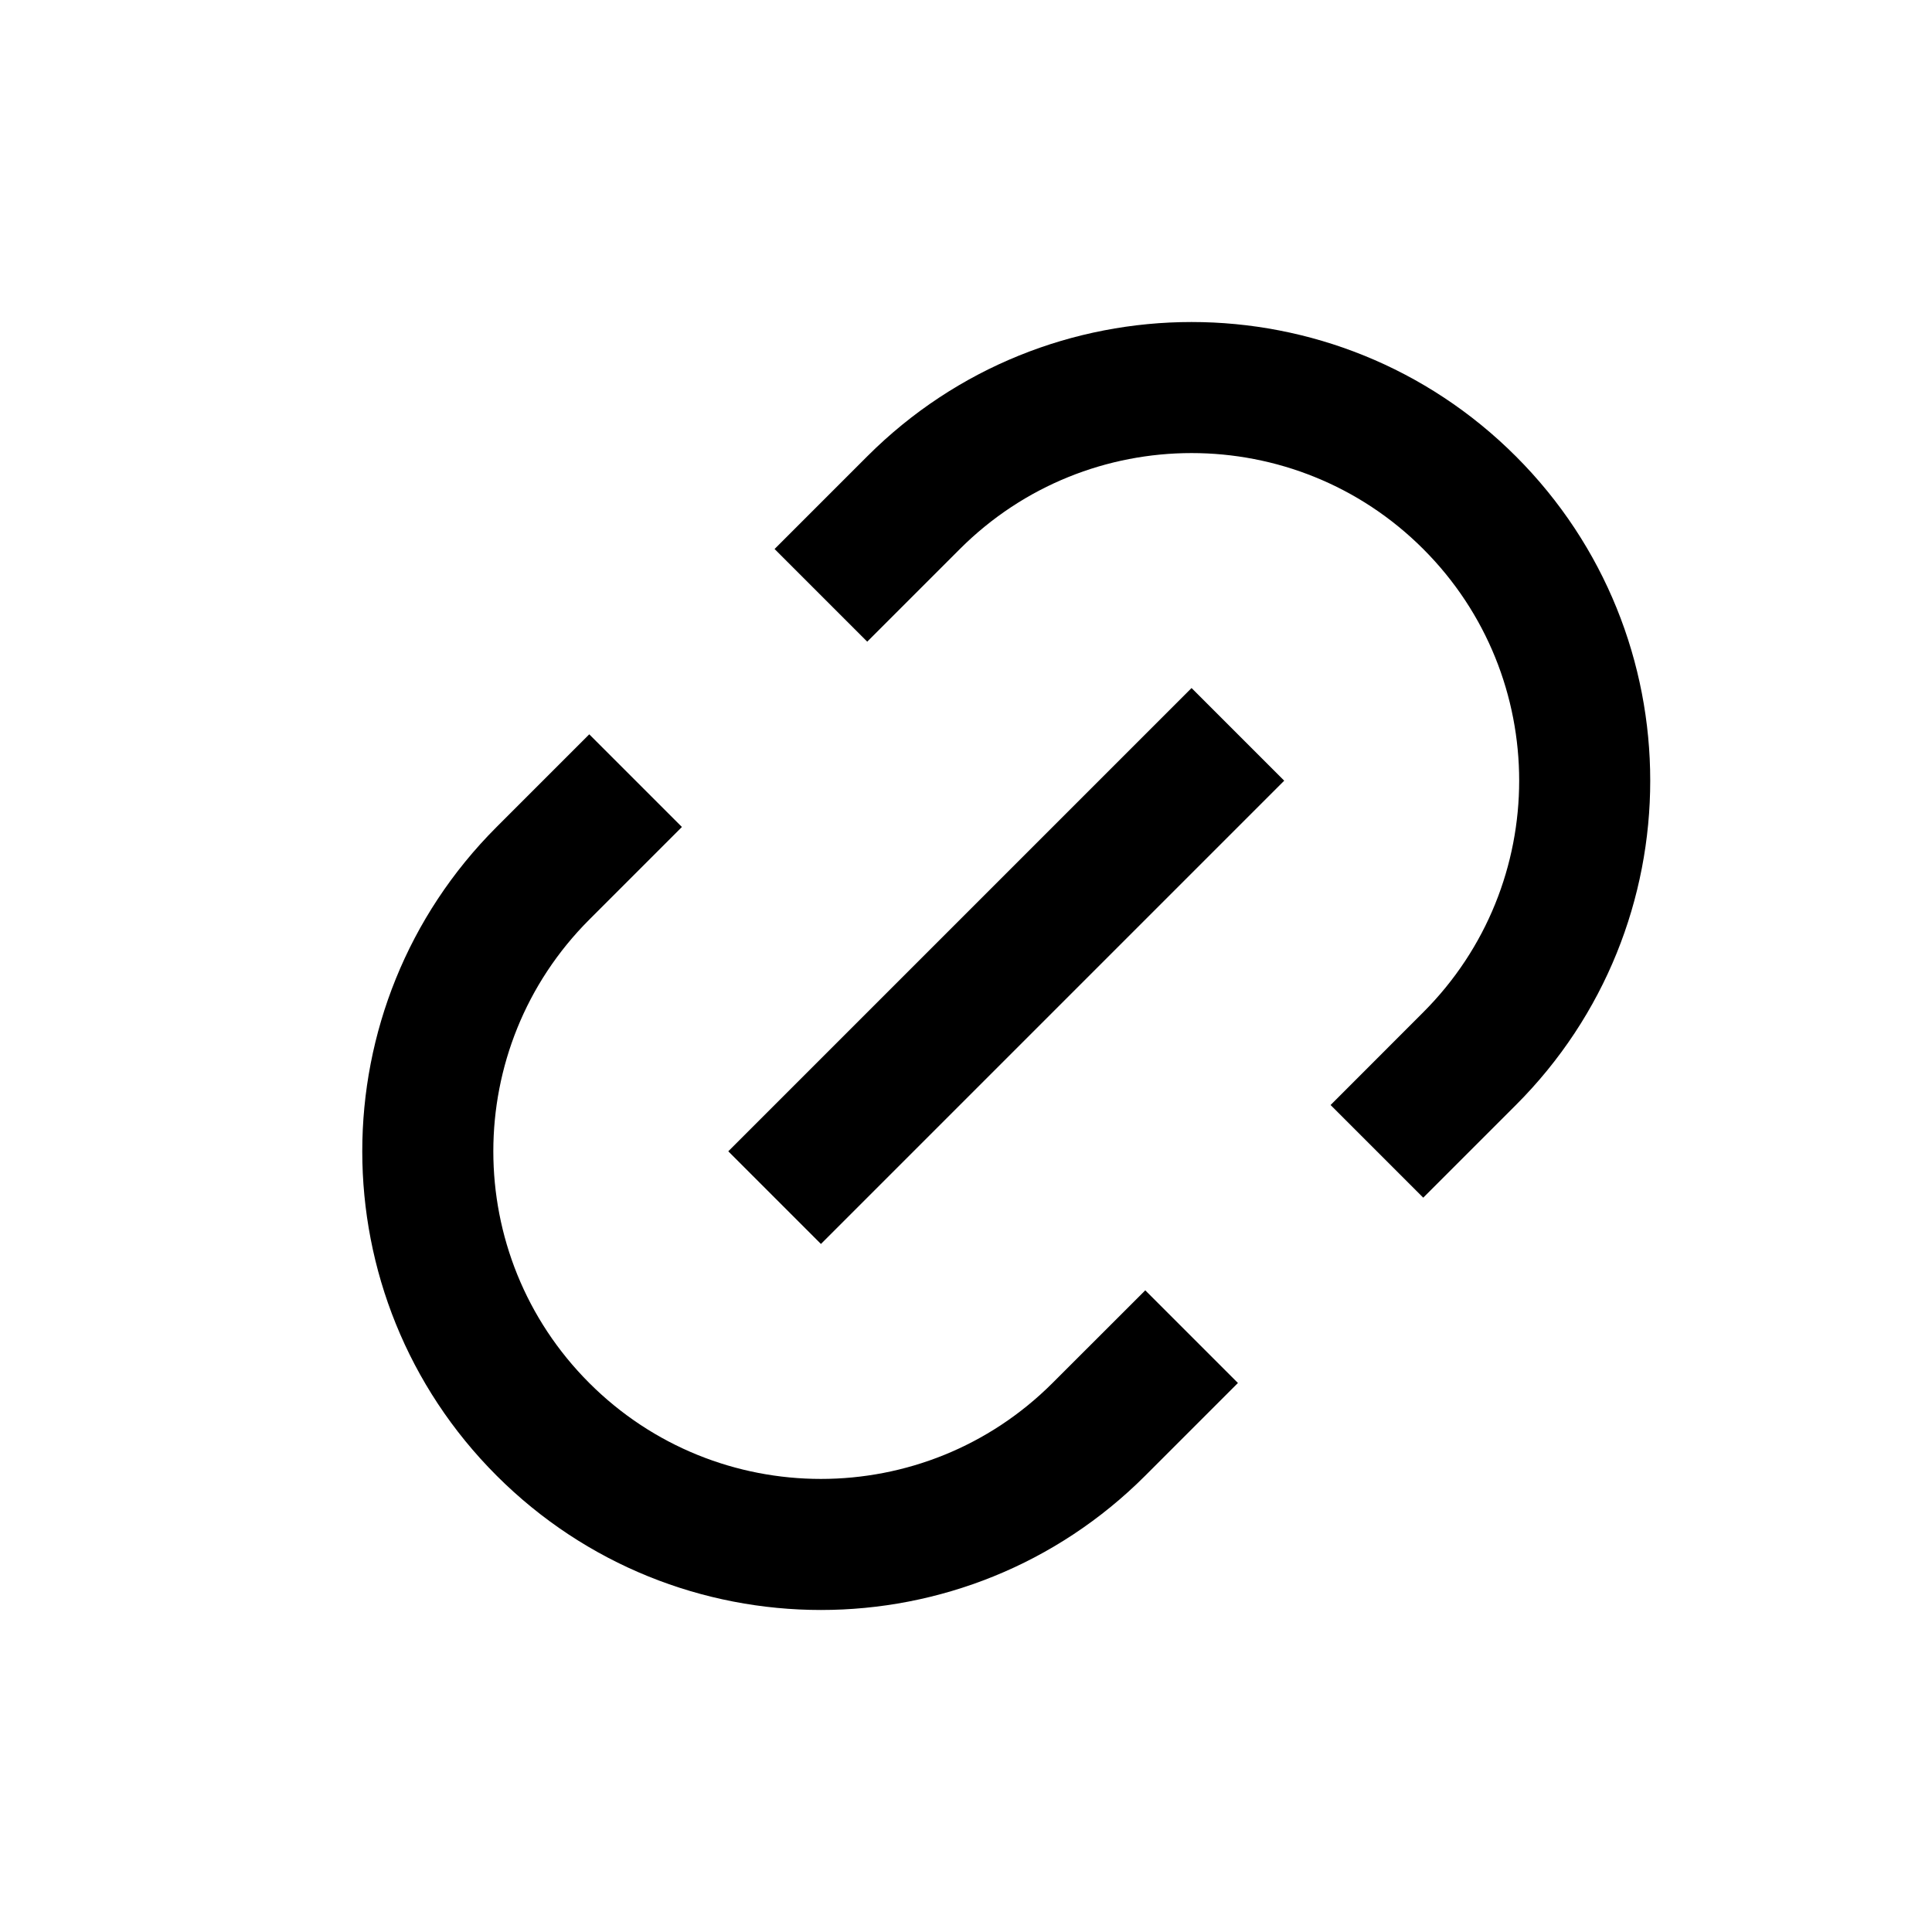 <svg width="24" height="24" viewBox="0 0 24 24" fill="none" xmlns="http://www.w3.org/2000/svg">
<path d="M17.68 14.878L16.529 13.727L17.68 12.575C19.269 10.986 19.269 8.409 17.68 6.82C16.091 5.231 13.514 5.231 11.924 6.82L10.773 7.971L9.622 6.82L10.773 5.669C12.998 3.444 16.606 3.444 18.831 5.669C21.056 7.894 21.056 11.502 18.831 13.727L17.68 14.878ZM15.378 17.18L14.227 18.331C12.002 20.556 8.394 20.556 6.169 18.331C3.944 16.106 3.944 12.498 6.169 10.273L7.32 9.122L8.471 10.273L7.32 11.424C5.731 13.014 5.731 15.591 7.32 17.18C8.909 18.769 11.486 18.769 13.075 17.18L14.227 16.029L15.378 17.18ZM14.802 8.547L15.953 9.698L10.198 15.453L9.047 14.302L14.802 8.547Z" fill="black"/>
</svg>
